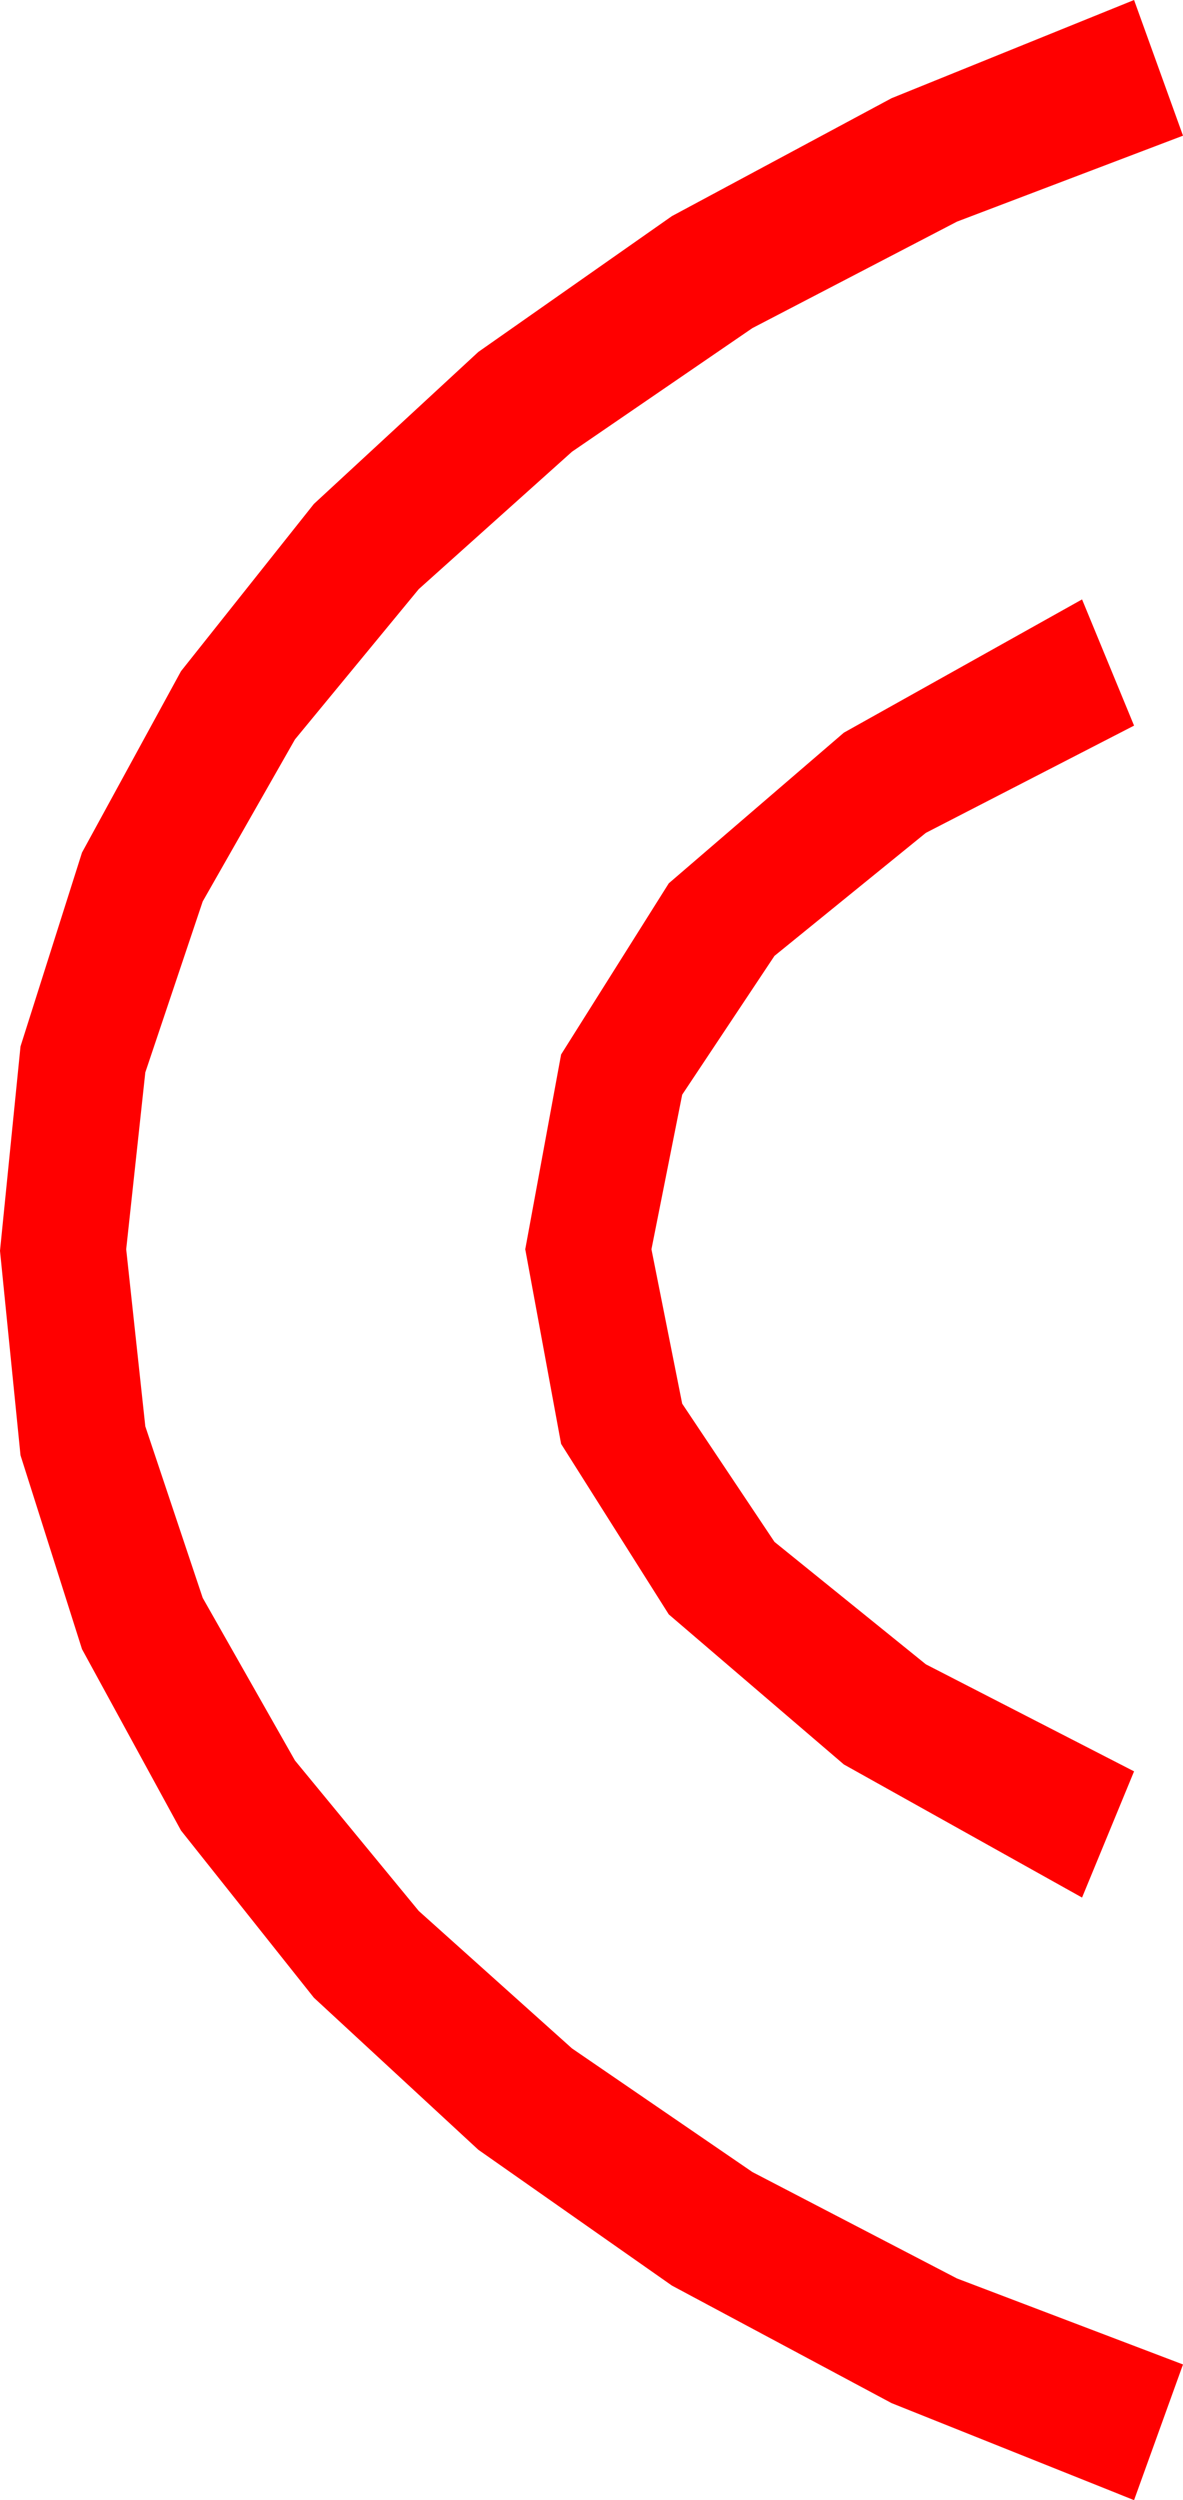 <?xml version="1.0" encoding="utf-8"?>
<!DOCTYPE svg PUBLIC "-//W3C//DTD SVG 1.1//EN" "http://www.w3.org/Graphics/SVG/1.1/DTD/svg11.dtd">
<svg width="21.973" height="46.436" xmlns="http://www.w3.org/2000/svg" xmlns:xlink="http://www.w3.org/1999/xlink" xmlns:xml="http://www.w3.org/XML/1998/namespace" version="1.1">
  <g>
    <g>
      <path style="fill:#FF0000;fill-opacity:1" d="M20.098,11.133L21.064,13.477 17.197,15.469 14.385,17.754 12.671,20.332 12.1,23.203 12.671,26.071 14.385,28.638 17.197,30.912 21.064,32.9 20.098,35.244 15.674,32.772 12.422,29.985 10.422,26.818 9.756,23.203 10.422,19.585 12.422,16.406 15.674,13.608 20.098,11.133z M21.064,0L21.973,2.52 17.776,4.116 13.975,6.094 10.624,8.39 7.778,10.942 5.479,13.733 3.765,16.743 2.699,19.918 2.344,23.203 2.699,26.492 3.765,29.678 5.479,32.699 7.778,35.493 10.624,38.046 13.975,40.342 17.776,42.319 21.973,43.916 21.064,46.436 16.56,44.634 12.48,42.451 8.884,39.928 5.83,37.104 3.362,33.999 1.523,30.63 0.381,27.03 0,23.232 0.381,19.435 1.523,15.835 3.362,12.466 5.83,9.36 8.884,6.537 12.48,4.014 16.56,1.824 21.064,0z" />
    </g>
  </g>
</svg>